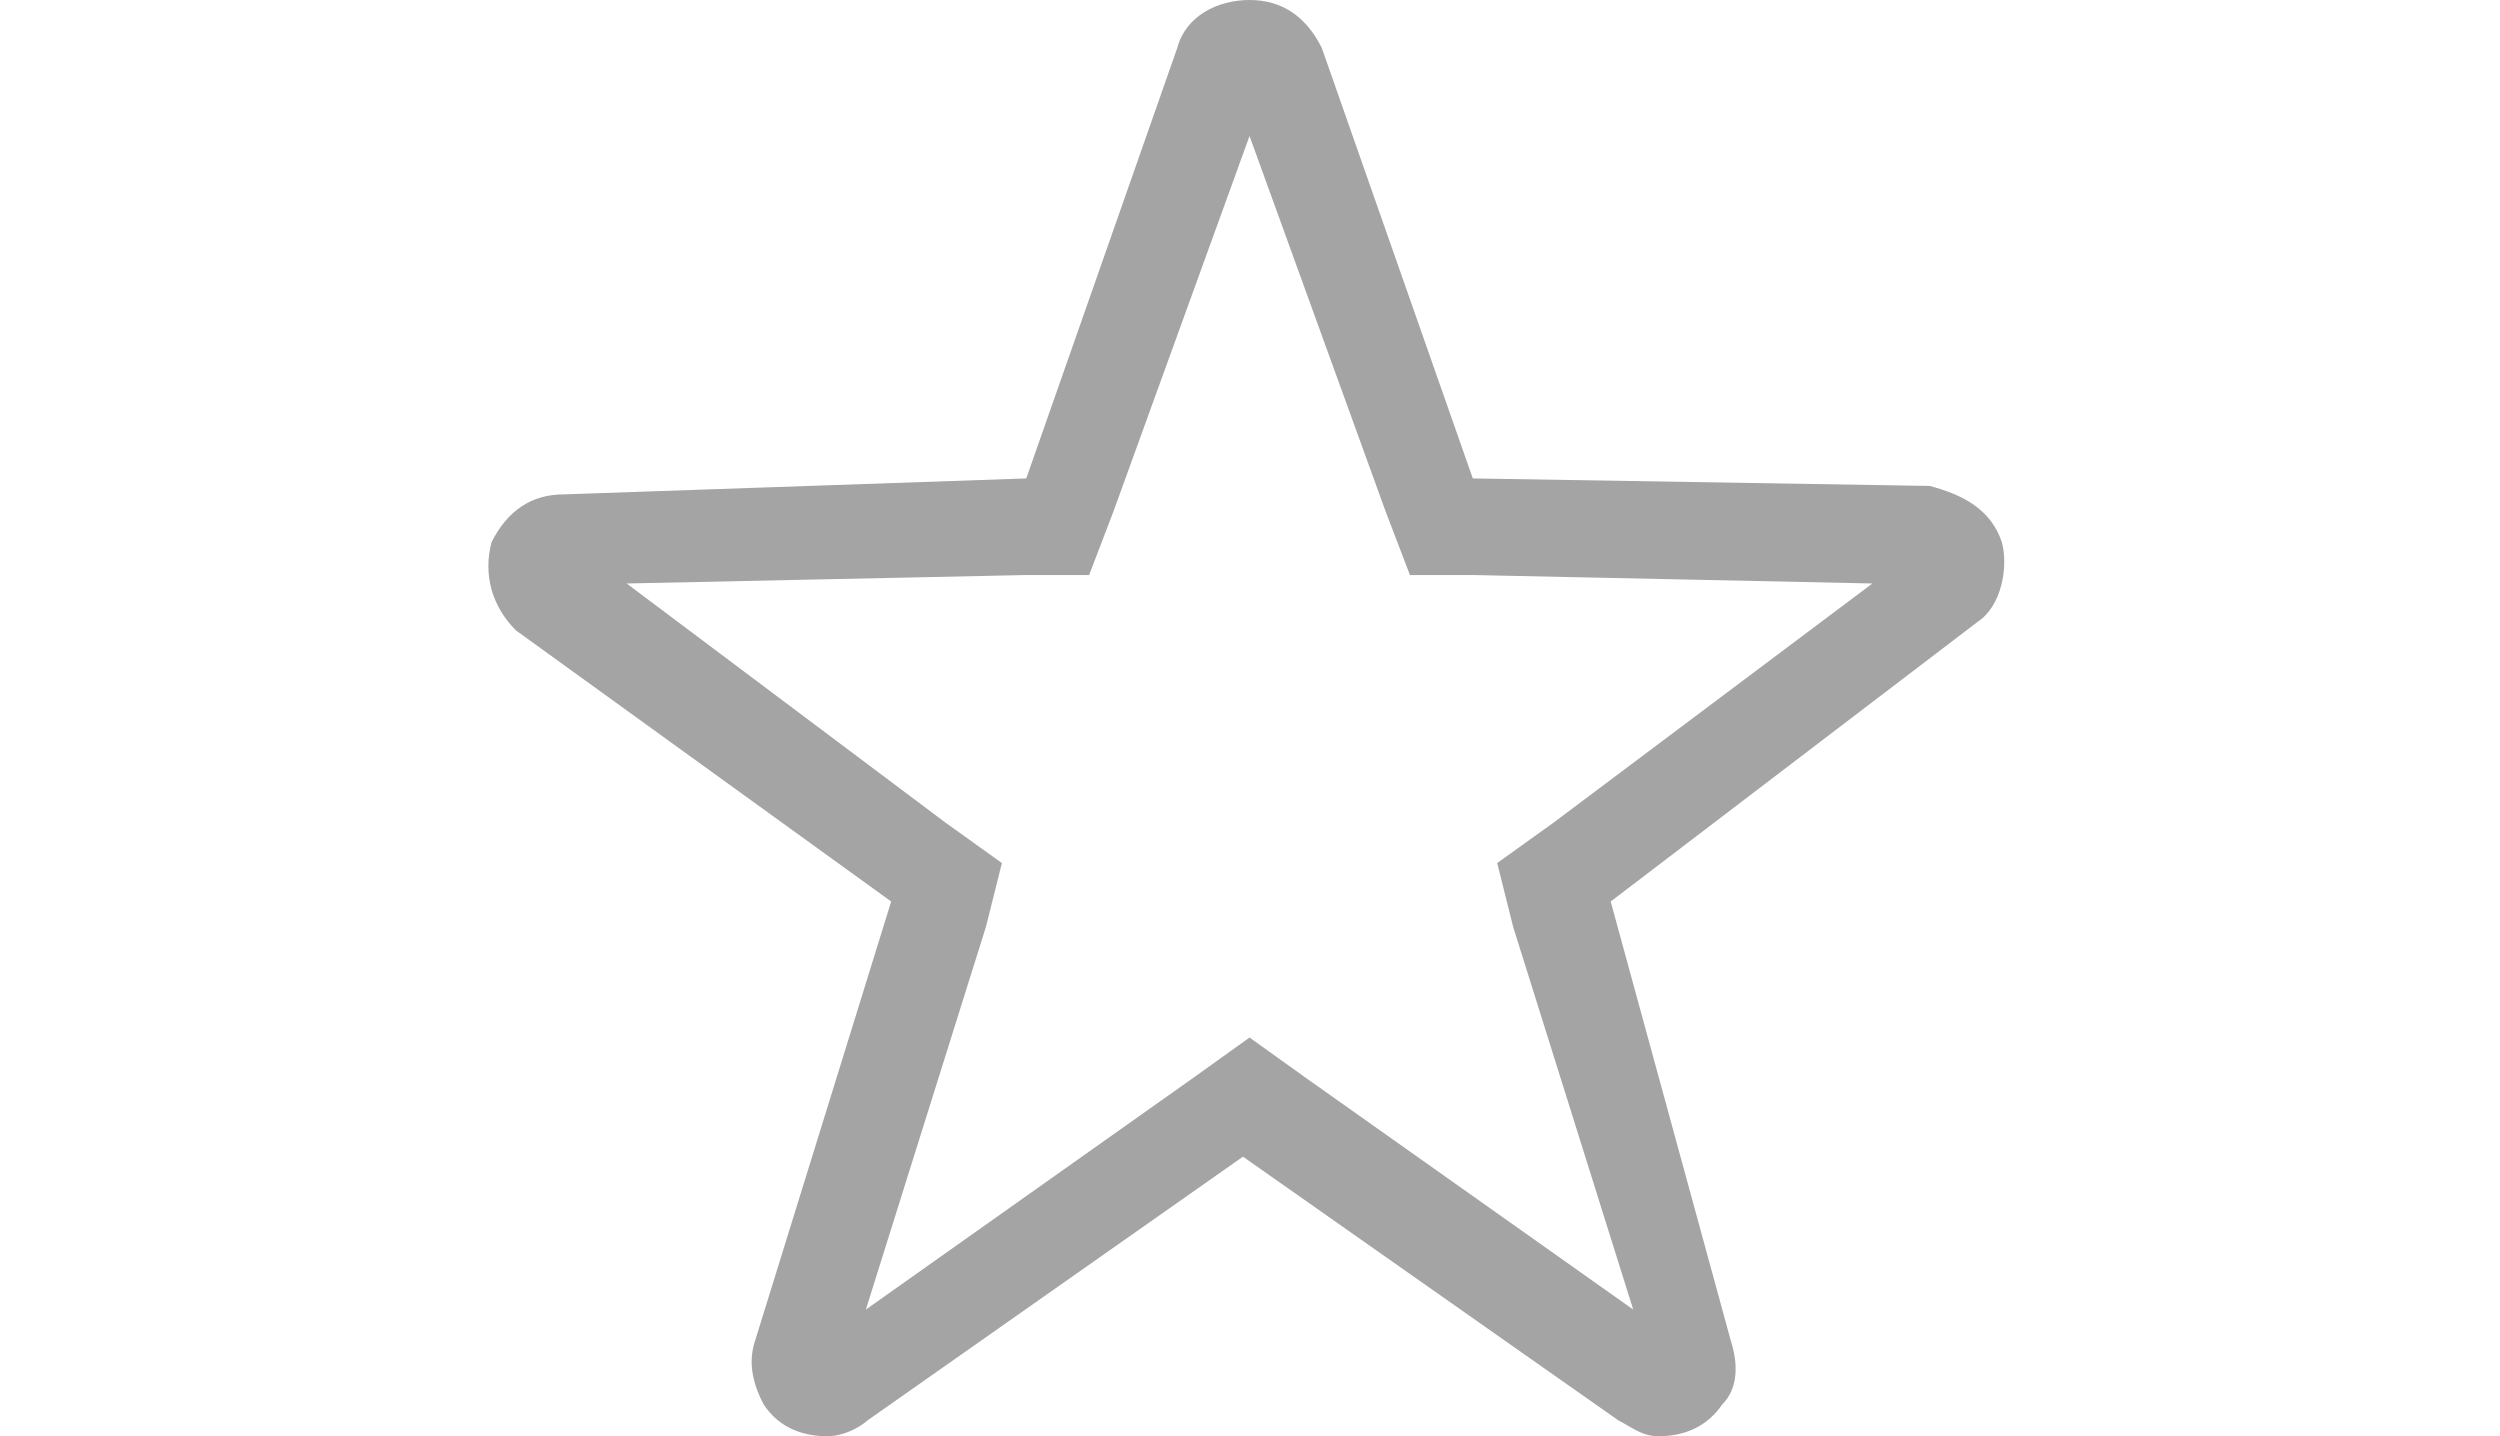 <?xml version="1.0" encoding="utf-8"?>
<!-- Generator: Adobe Illustrator 18.1.0, SVG Export Plug-In . SVG Version: 6.00 Build 0)  -->
<svg version="1.1" id="Layer_1" xmlns="http://www.w3.org/2000/svg" xmlns:xlink="http://www.w3.org/1999/xlink" x="0px" y="0px"
	 viewBox="0 0 266.5 153.1" enable-background="new 0 0 266.5 153.1" xml:space="preserve">
<g>
	<path fill="#a4a4a4" d="M133.2,14.5l14.5,40l2.6,6.8h6.8l42.5,0.9l-34,25.5l-6,4.3l1.7,6.8l12.8,40.8l-34.9-24.7l-6-4.3l-6,4.3
		l-34.9,24.7l12.8-40.8l1.7-6.8l-6-4.3l-34-25.5l42.5-0.9h6.8l2.6-6.8L133.2,14.5 M133.2,0c-3.4,0-6.8,1.7-7.7,5.1L109.4,51
		l-49.3,1.7c-3.4,0-6,1.7-7.7,5.1c-0.9,3.4,0,6.8,2.6,9.4l40,28.9l-14.5,46.8c-0.9,2.6,0,5.1,0.9,6.8c1.7,2.6,4.3,3.4,6.8,3.4
		c1.7,0,3.4-0.9,4.3-1.7l40-28.1l40,28.1c1.7,0.9,2.6,1.7,4.3,1.7l0,0c2.6,0,5.1-0.9,6.8-3.4c1.7-1.7,1.7-4.3,0.9-6.8l-12.8-46.8
		l39.1-29.8c2.6-1.7,3.3-5.9,2.6-8.5c-1.2-3.6-4.3-5.1-7.7-6L157,51L140.9,5.1C139.2,1.7,136.6,0,133.2,0L133.2,0z"/>
</g>
</svg>
